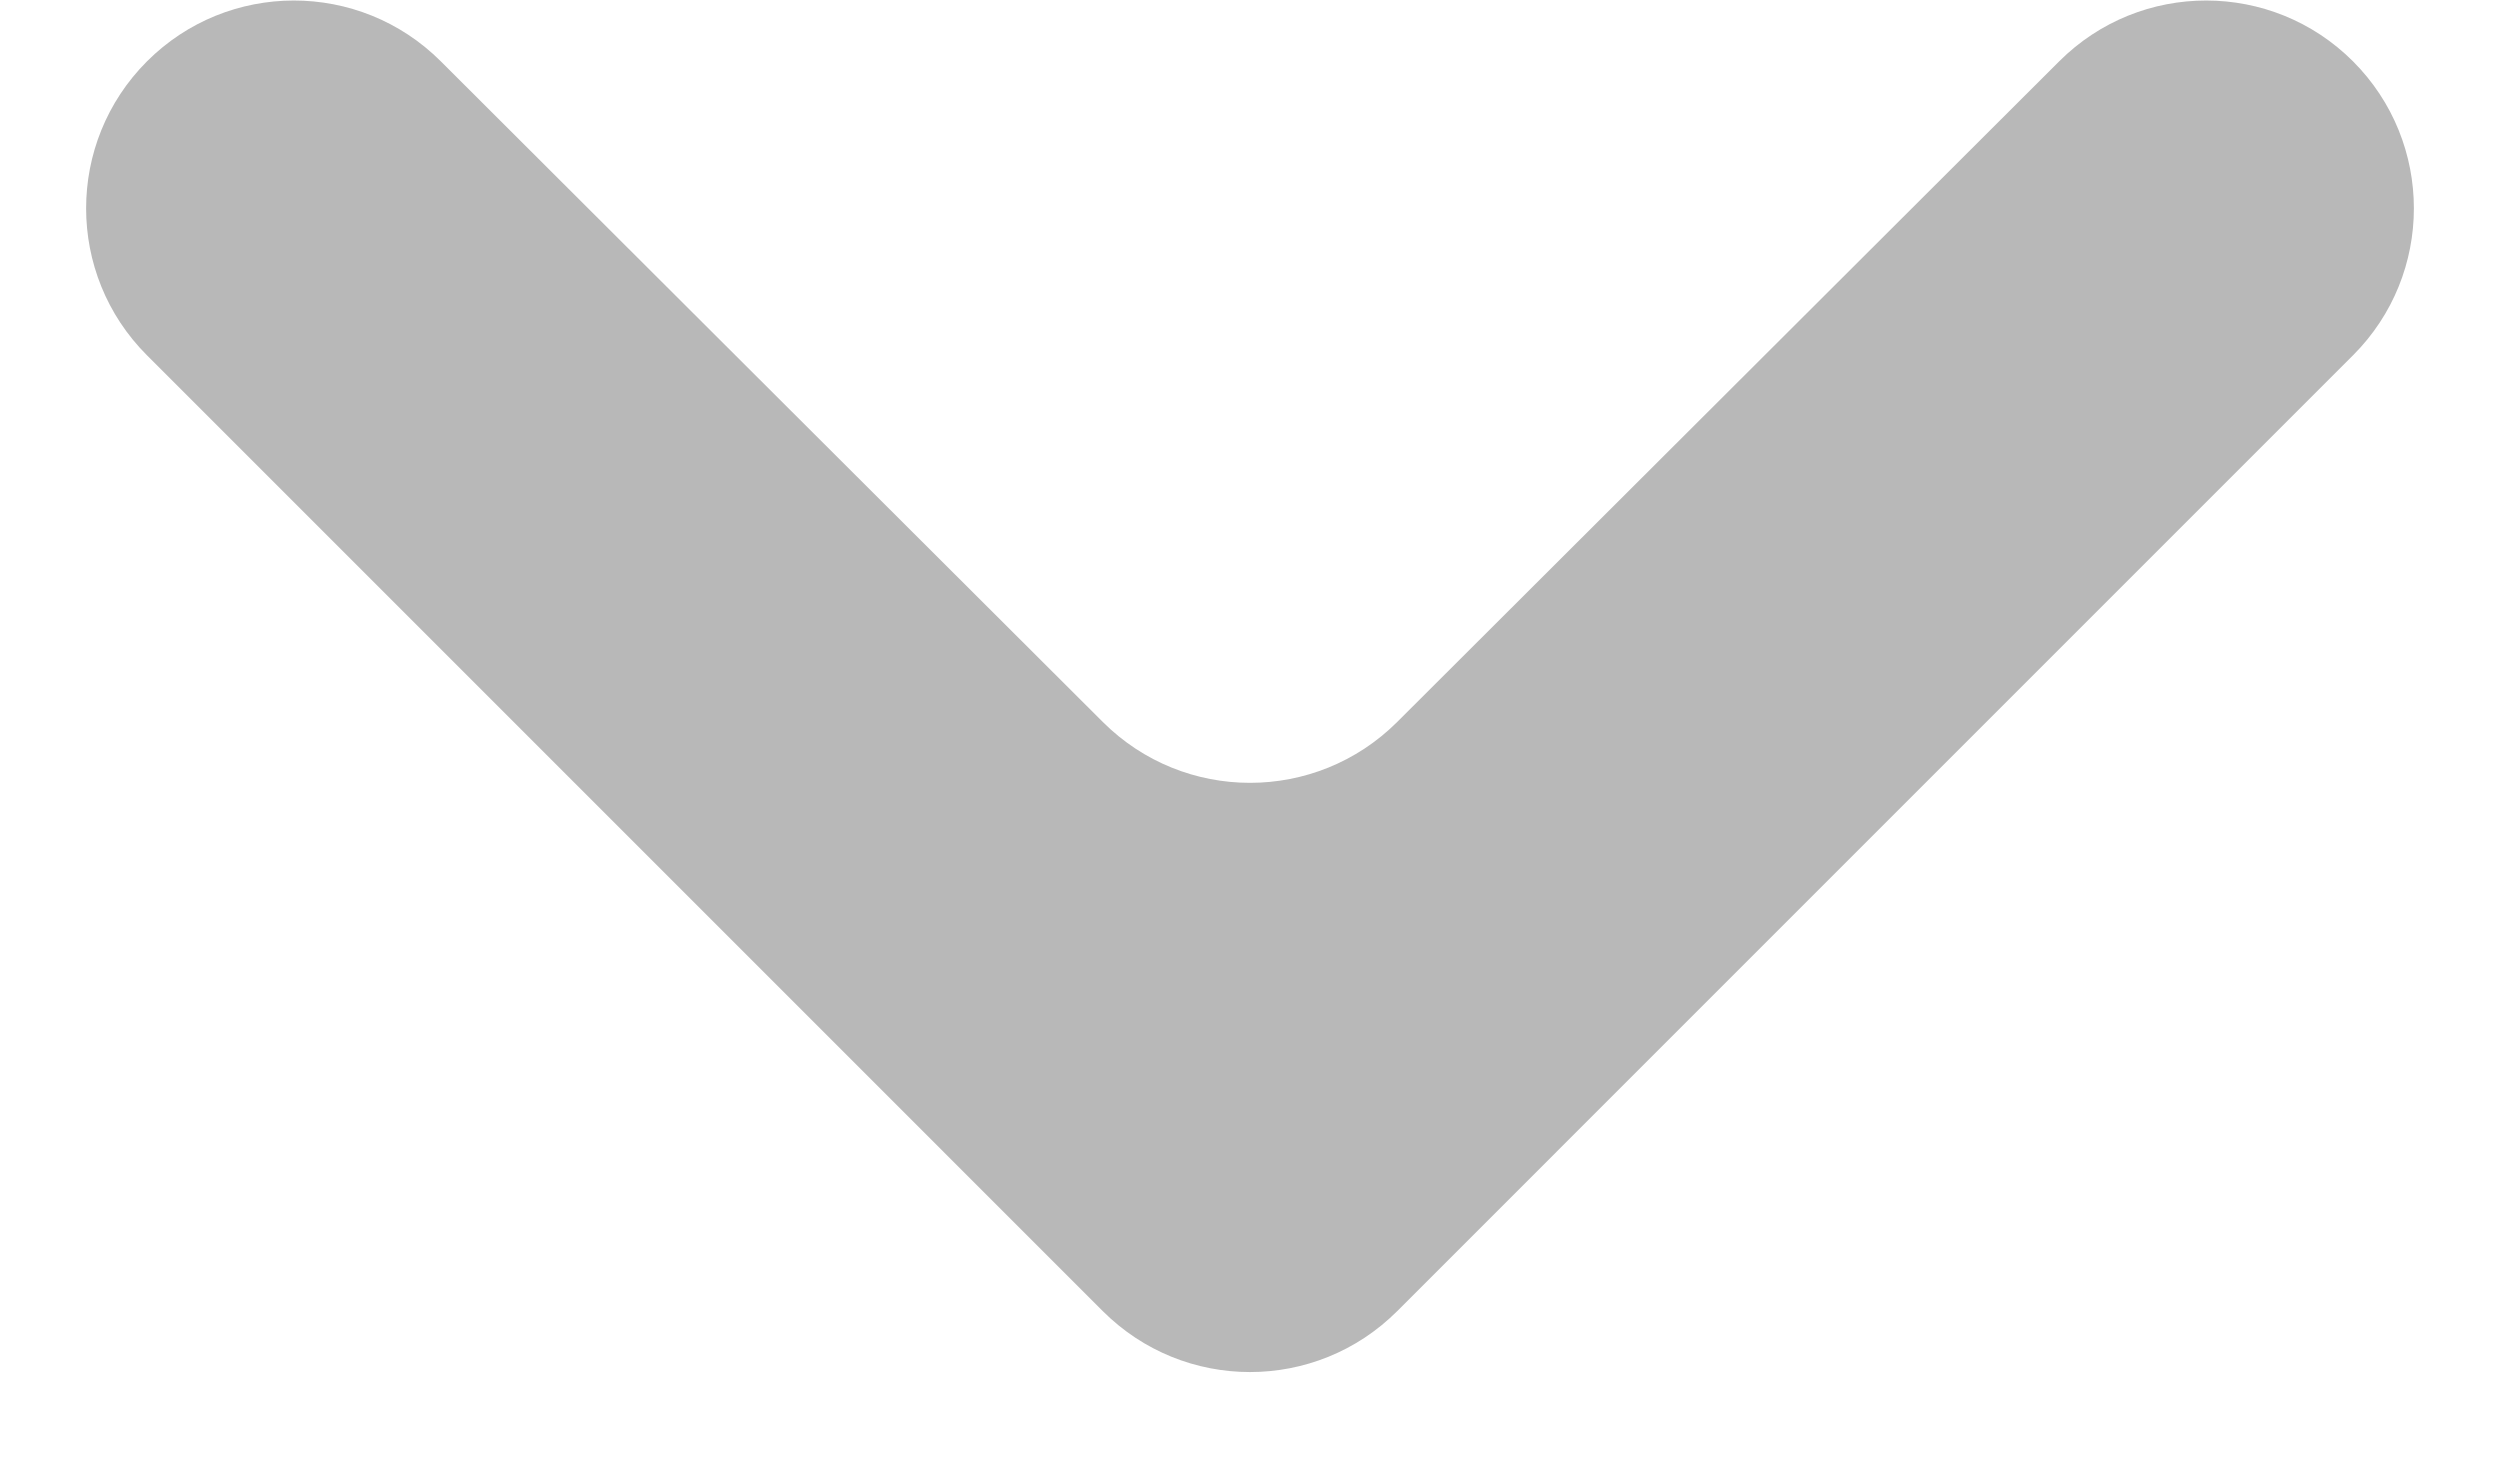 <svg width="24" height="14" viewBox="0 0 24 14" fill="none" xmlns="http://www.w3.org/2000/svg">
<path d="M22.589 0.589C21.811 -0.189 20.549 -0.19 19.769 0.588L13.413 6.931C12.632 7.71 11.368 7.71 10.587 6.931L4.231 0.588C3.451 -0.19 2.189 -0.189 1.411 0.589C0.632 1.369 0.632 2.632 1.411 3.411L10.586 12.586C11.367 13.367 12.633 13.367 13.414 12.586L22.589 3.411C23.368 2.632 23.368 1.369 22.589 0.589Z" fill="#B8B8B8"/>
</svg>
